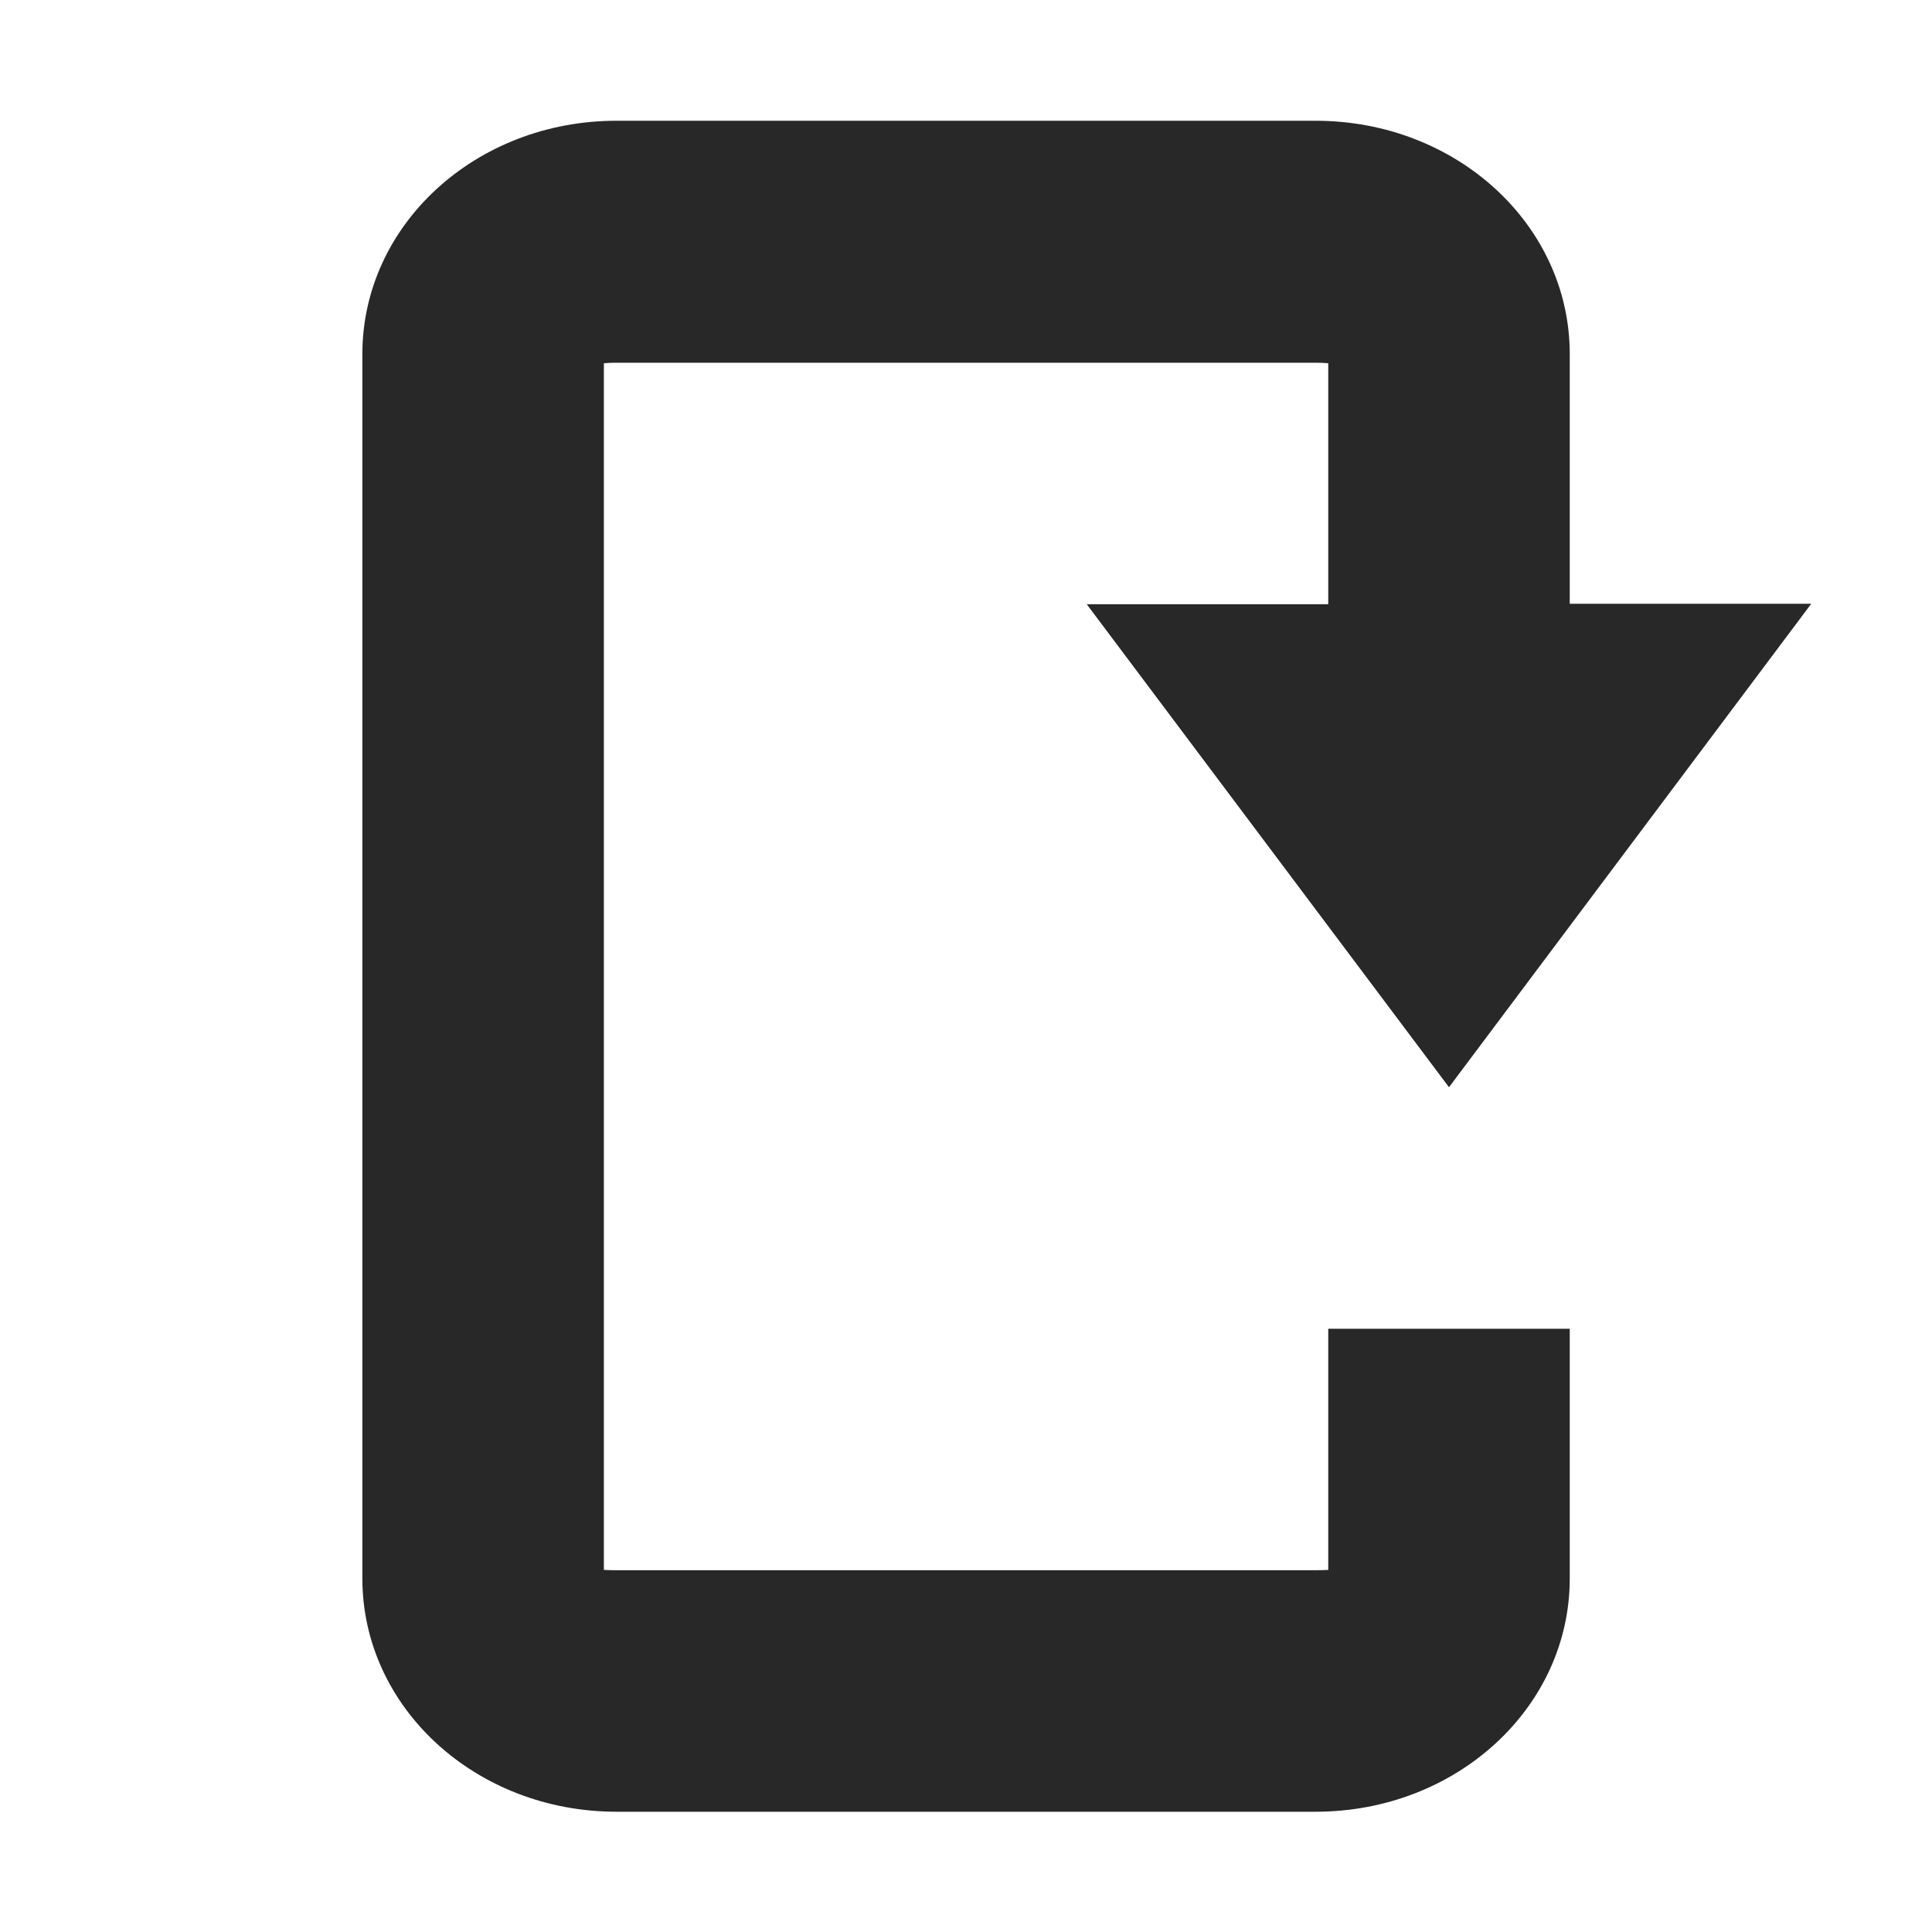 <svg width="16" height="16" version="1.1" xmlns="http://www.w3.org/2000/svg">
  <defs>
    <style id="current-color-scheme" type="text/css">.ColorScheme-Text { color:#282828; } .ColorScheme-Highlight { color:#458588; }</style>
  </defs>
  <path class="ColorScheme-Text" d="m15 5h-2v-2.068c0-1.07-0.939-1.932-2.105-1.932h-5.789c-1.166 0-2.105 0.862-2.105 1.932v10.14c0 1.07 0.94 1.932 2.105 1.932h5.789c1.166 0 2.105-0.862 2.105-1.932v-2.068h-2v1.998c-9e-3 -2e-3 -0.026 0.002-0.105 0.002h-5.789c-0.079 0-0.096-0.004-0.105-0.002v-9.994c9e-3 1e-3 0.026-0.004 0.105-0.004h5.789c0.079 0 0.097 0.005 0.105 0.004v1.996h-2l3 4z" fill="currentColor"/>
</svg>
